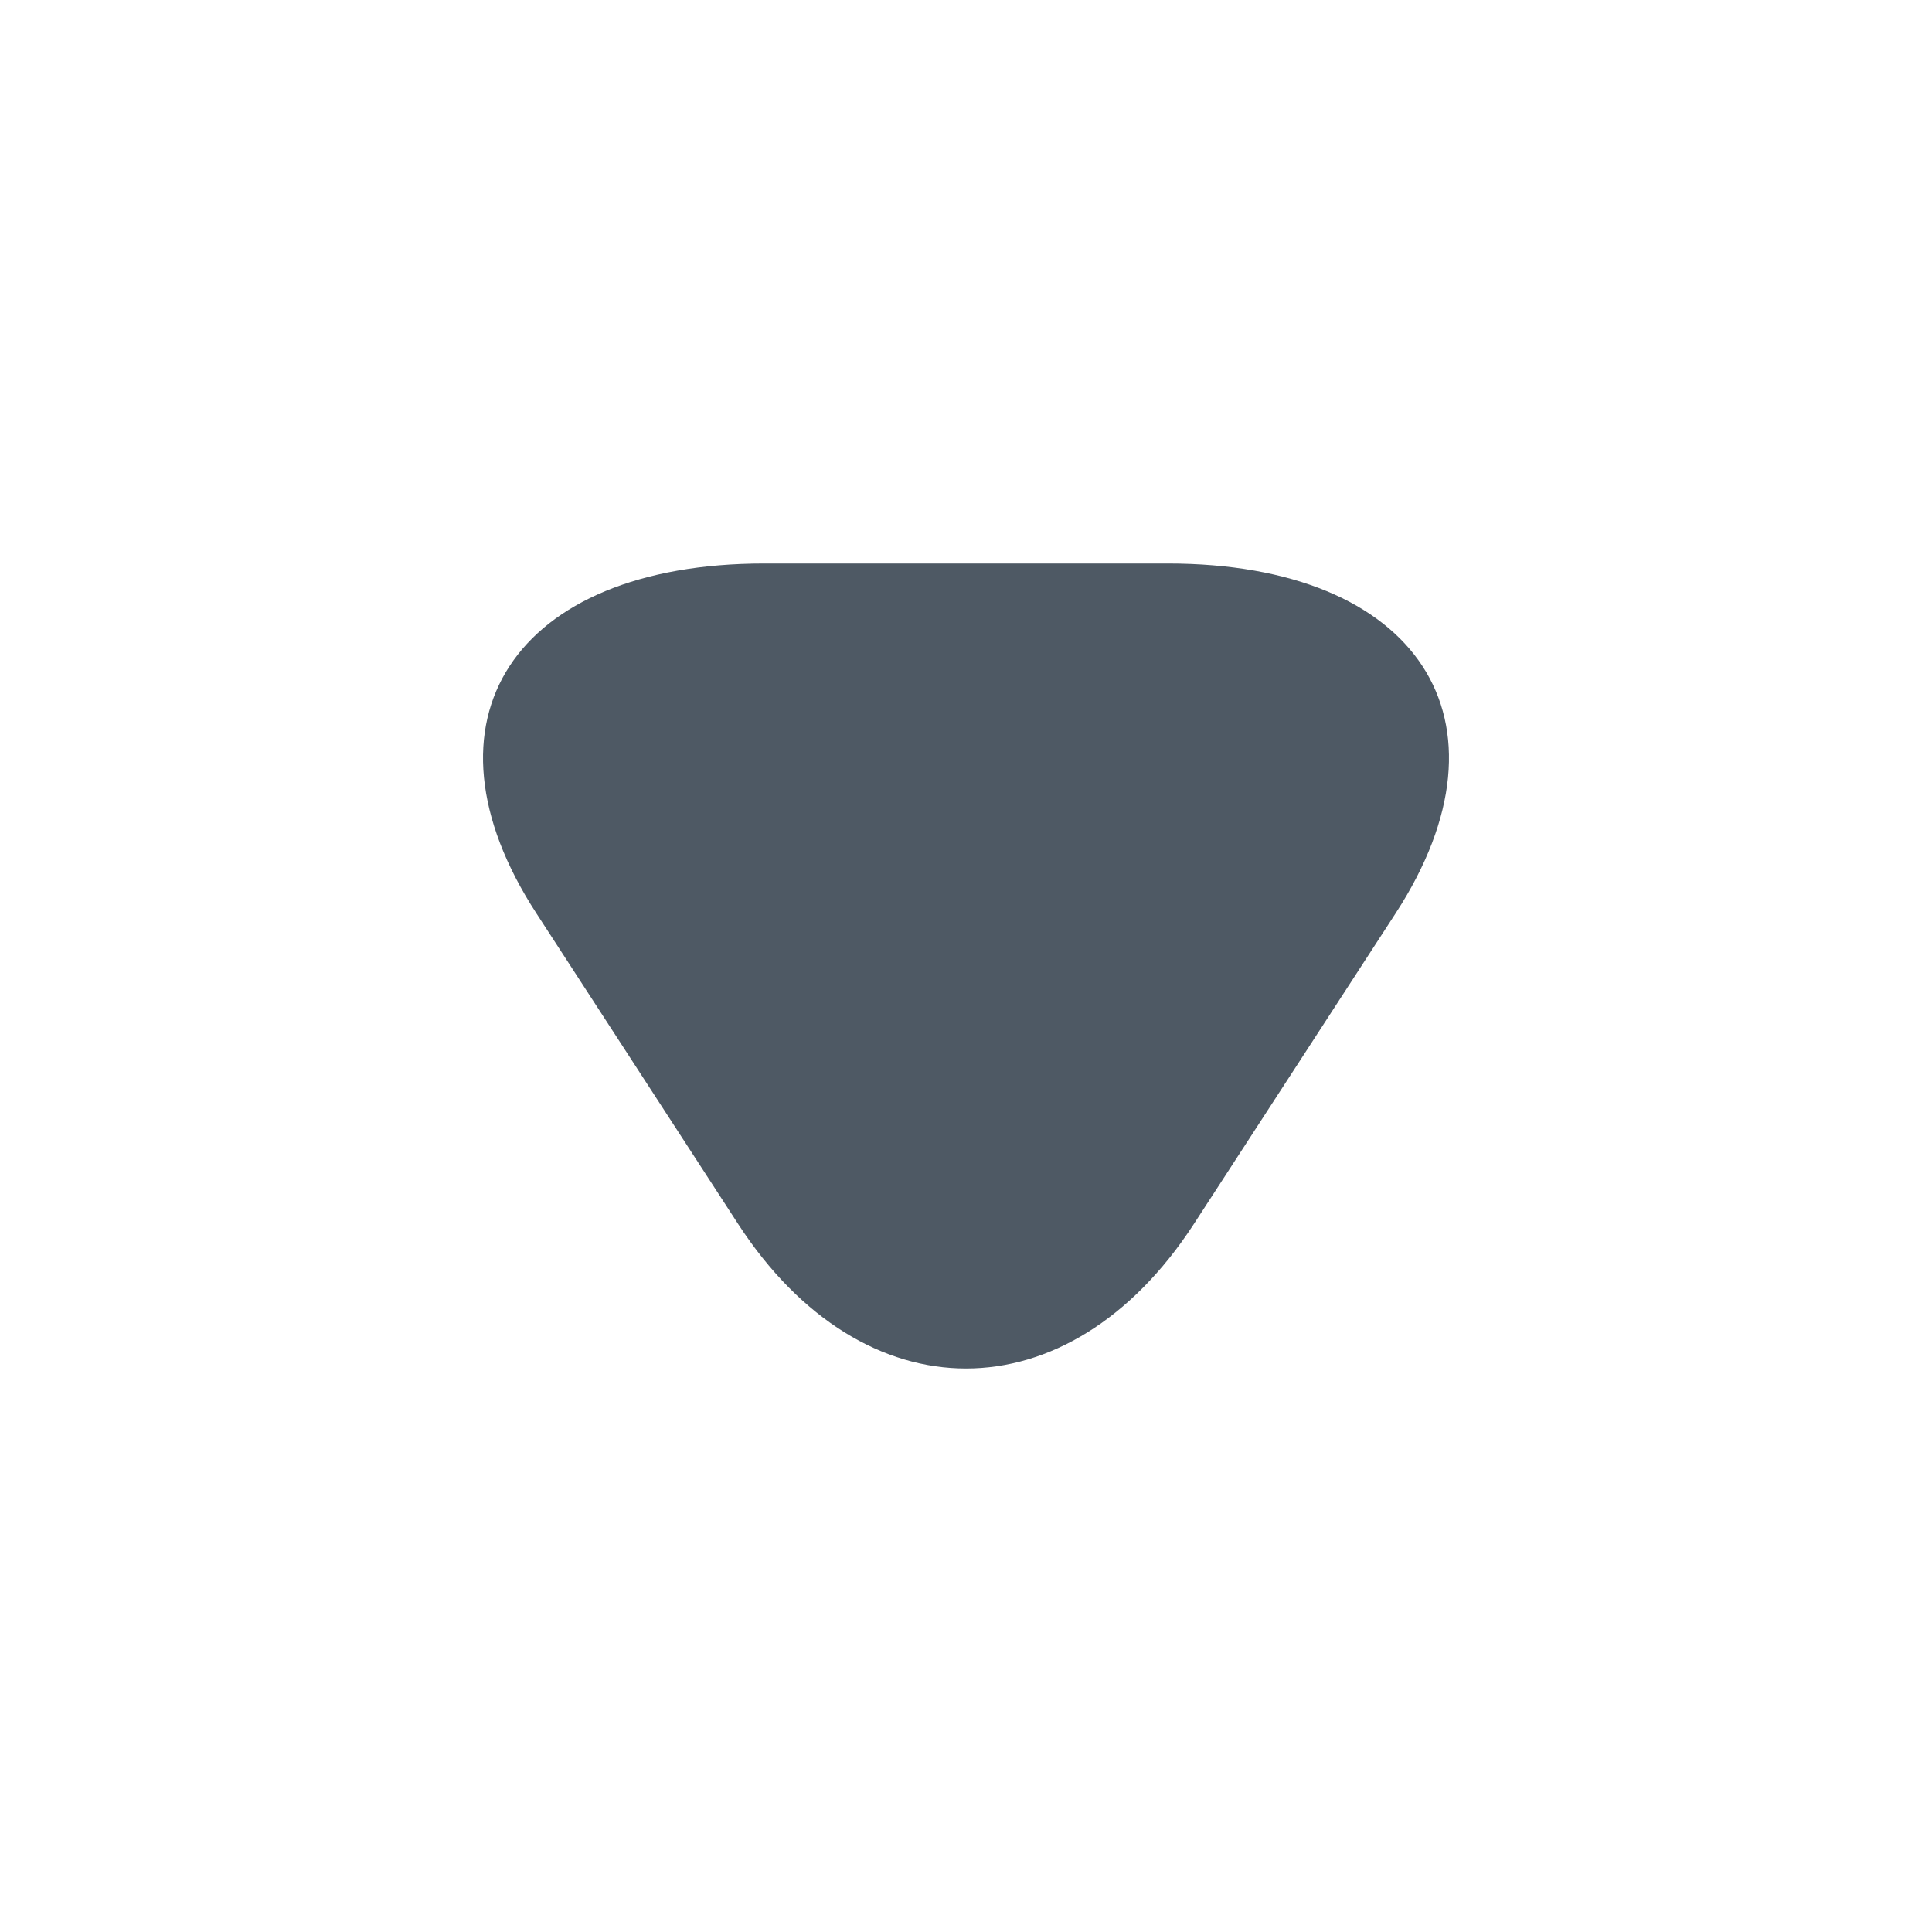 <svg width="24" height="24" viewBox="0 0 24 24" fill="none" xmlns="http://www.w3.org/2000/svg">
<path d="M14.506 7C17.618 7 18.892 8.955 17.336 11.347L14.83 15.206C13.274 17.598 10.726 17.598 9.17 15.206L6.664 11.347C5.108 8.955 6.382 7 9.494 7L14.506 7Z" fill="#4E5964"/>
</svg>
